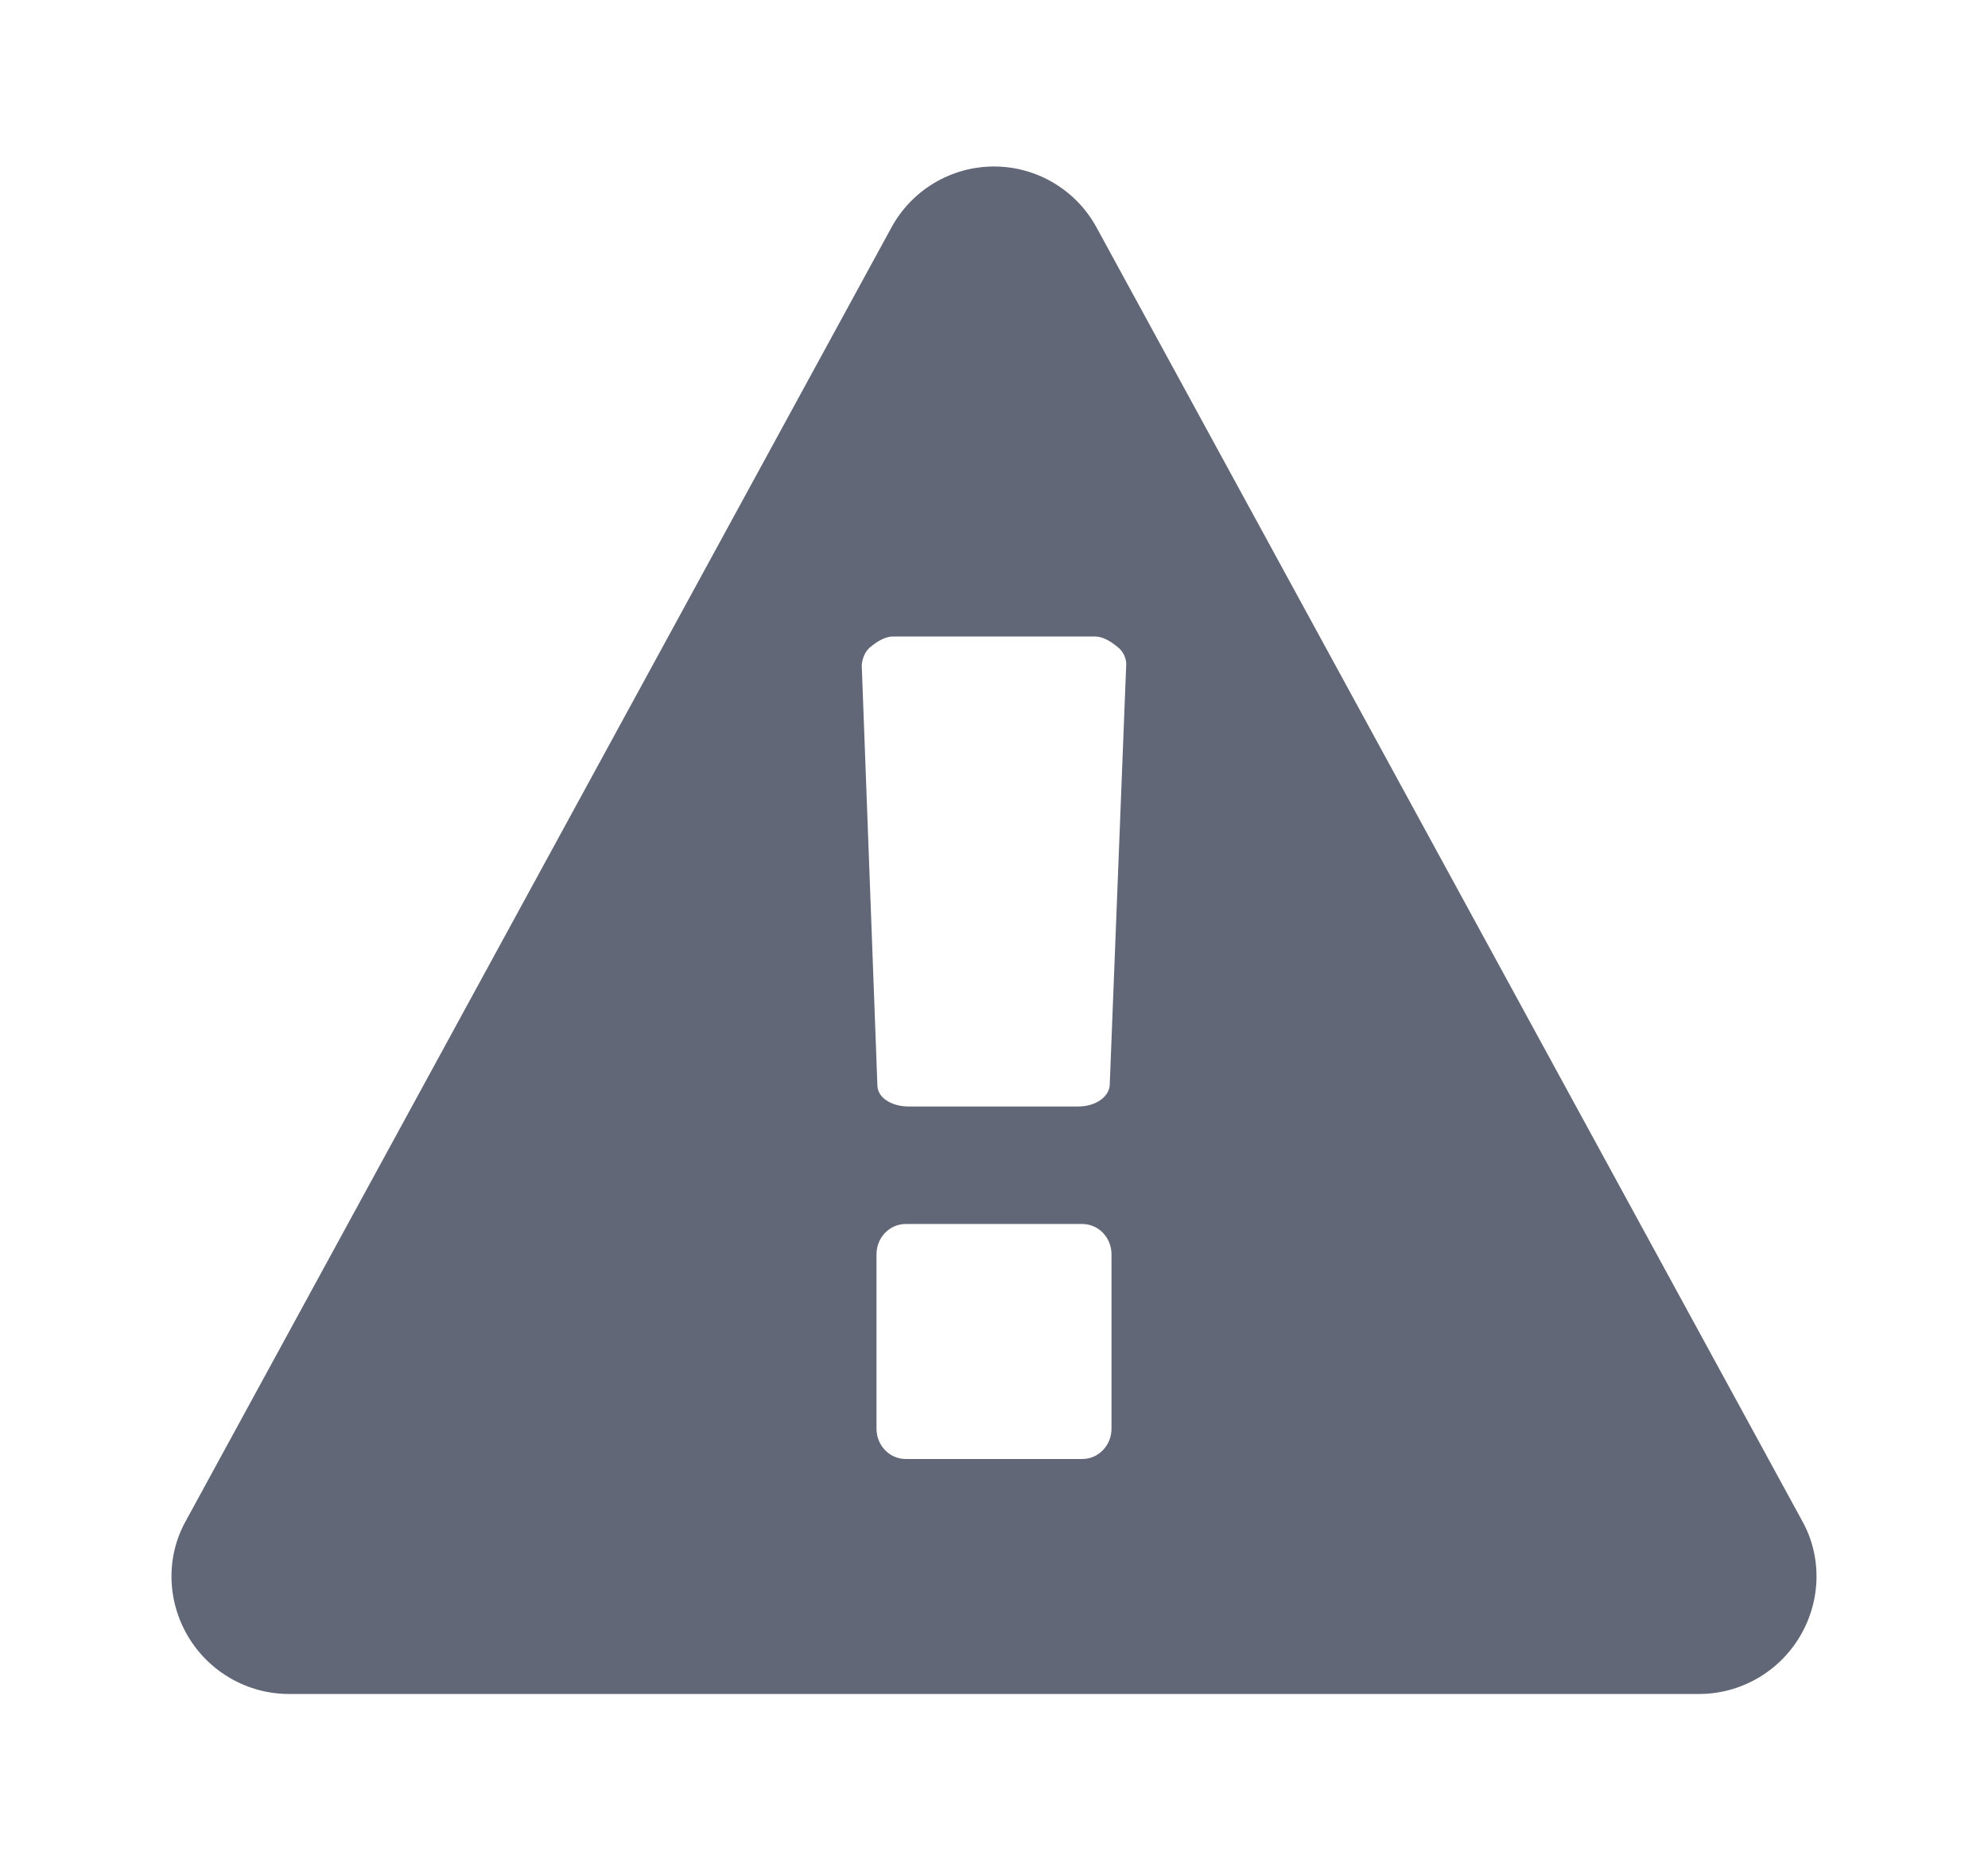 <svg width="29" height="27" viewBox="0 0 29 27" fill="none" xmlns="http://www.w3.org/2000/svg">
<g filter="url(#filter0_d)">
<path d="M16.214 18.844C16.214 19.085 16.027 19.286 15.786 19.286H13.214C12.973 19.286 12.786 19.085 12.786 18.844V16.299C12.786 16.058 12.973 15.857 13.214 15.857H15.786C16.027 15.857 16.214 16.058 16.214 16.299V18.844ZM16.188 13.835C16.174 14.009 15.973 14.143 15.732 14.143H13.255C13 14.143 12.799 14.009 12.799 13.835L12.571 7.714C12.571 7.634 12.612 7.5 12.705 7.433C12.786 7.366 12.906 7.286 13.027 7.286H15.973C16.094 7.286 16.214 7.366 16.295 7.433C16.388 7.5 16.429 7.607 16.429 7.688L16.188 13.835ZM16 1.326C15.705 0.777 15.13 0.429 14.5 0.429C13.87 0.429 13.295 0.777 13 1.326L2.714 20.183C2.42 20.705 2.433 21.348 2.741 21.87C3.049 22.393 3.612 22.714 4.214 22.714H24.786C25.388 22.714 25.951 22.393 26.259 21.87C26.567 21.348 26.58 20.705 26.286 20.183L16 1.326Z" fill="#616776"/>
</g>
<defs>
<filter id="filter0_d" x="0.501" y="0.429" width="27.997" height="26.286" filterUnits="userSpaceOnUse" color-interpolation-filters="sRGB">
<feFlood flood-opacity="0" result="BackgroundImageFix"/>
<feColorMatrix in="SourceAlpha" type="matrix" values="0 0 0 0 0 0 0 0 0 0 0 0 0 0 0 0 0 0 127 0"/>
<feOffset dy="2"/>
<feGaussianBlur stdDeviation="1"/>
<feColorMatrix type="matrix" values="0 0 0 0 0 0 0 0 0 0 0 0 0 0 0 0 0 0 0.25 0"/>
<feBlend mode="normal" in2="BackgroundImageFix" result="effect1_dropShadow"/>
<feBlend mode="normal" in="SourceGraphic" in2="effect1_dropShadow" result="shape"/>
</filter>
</defs>
</svg>
